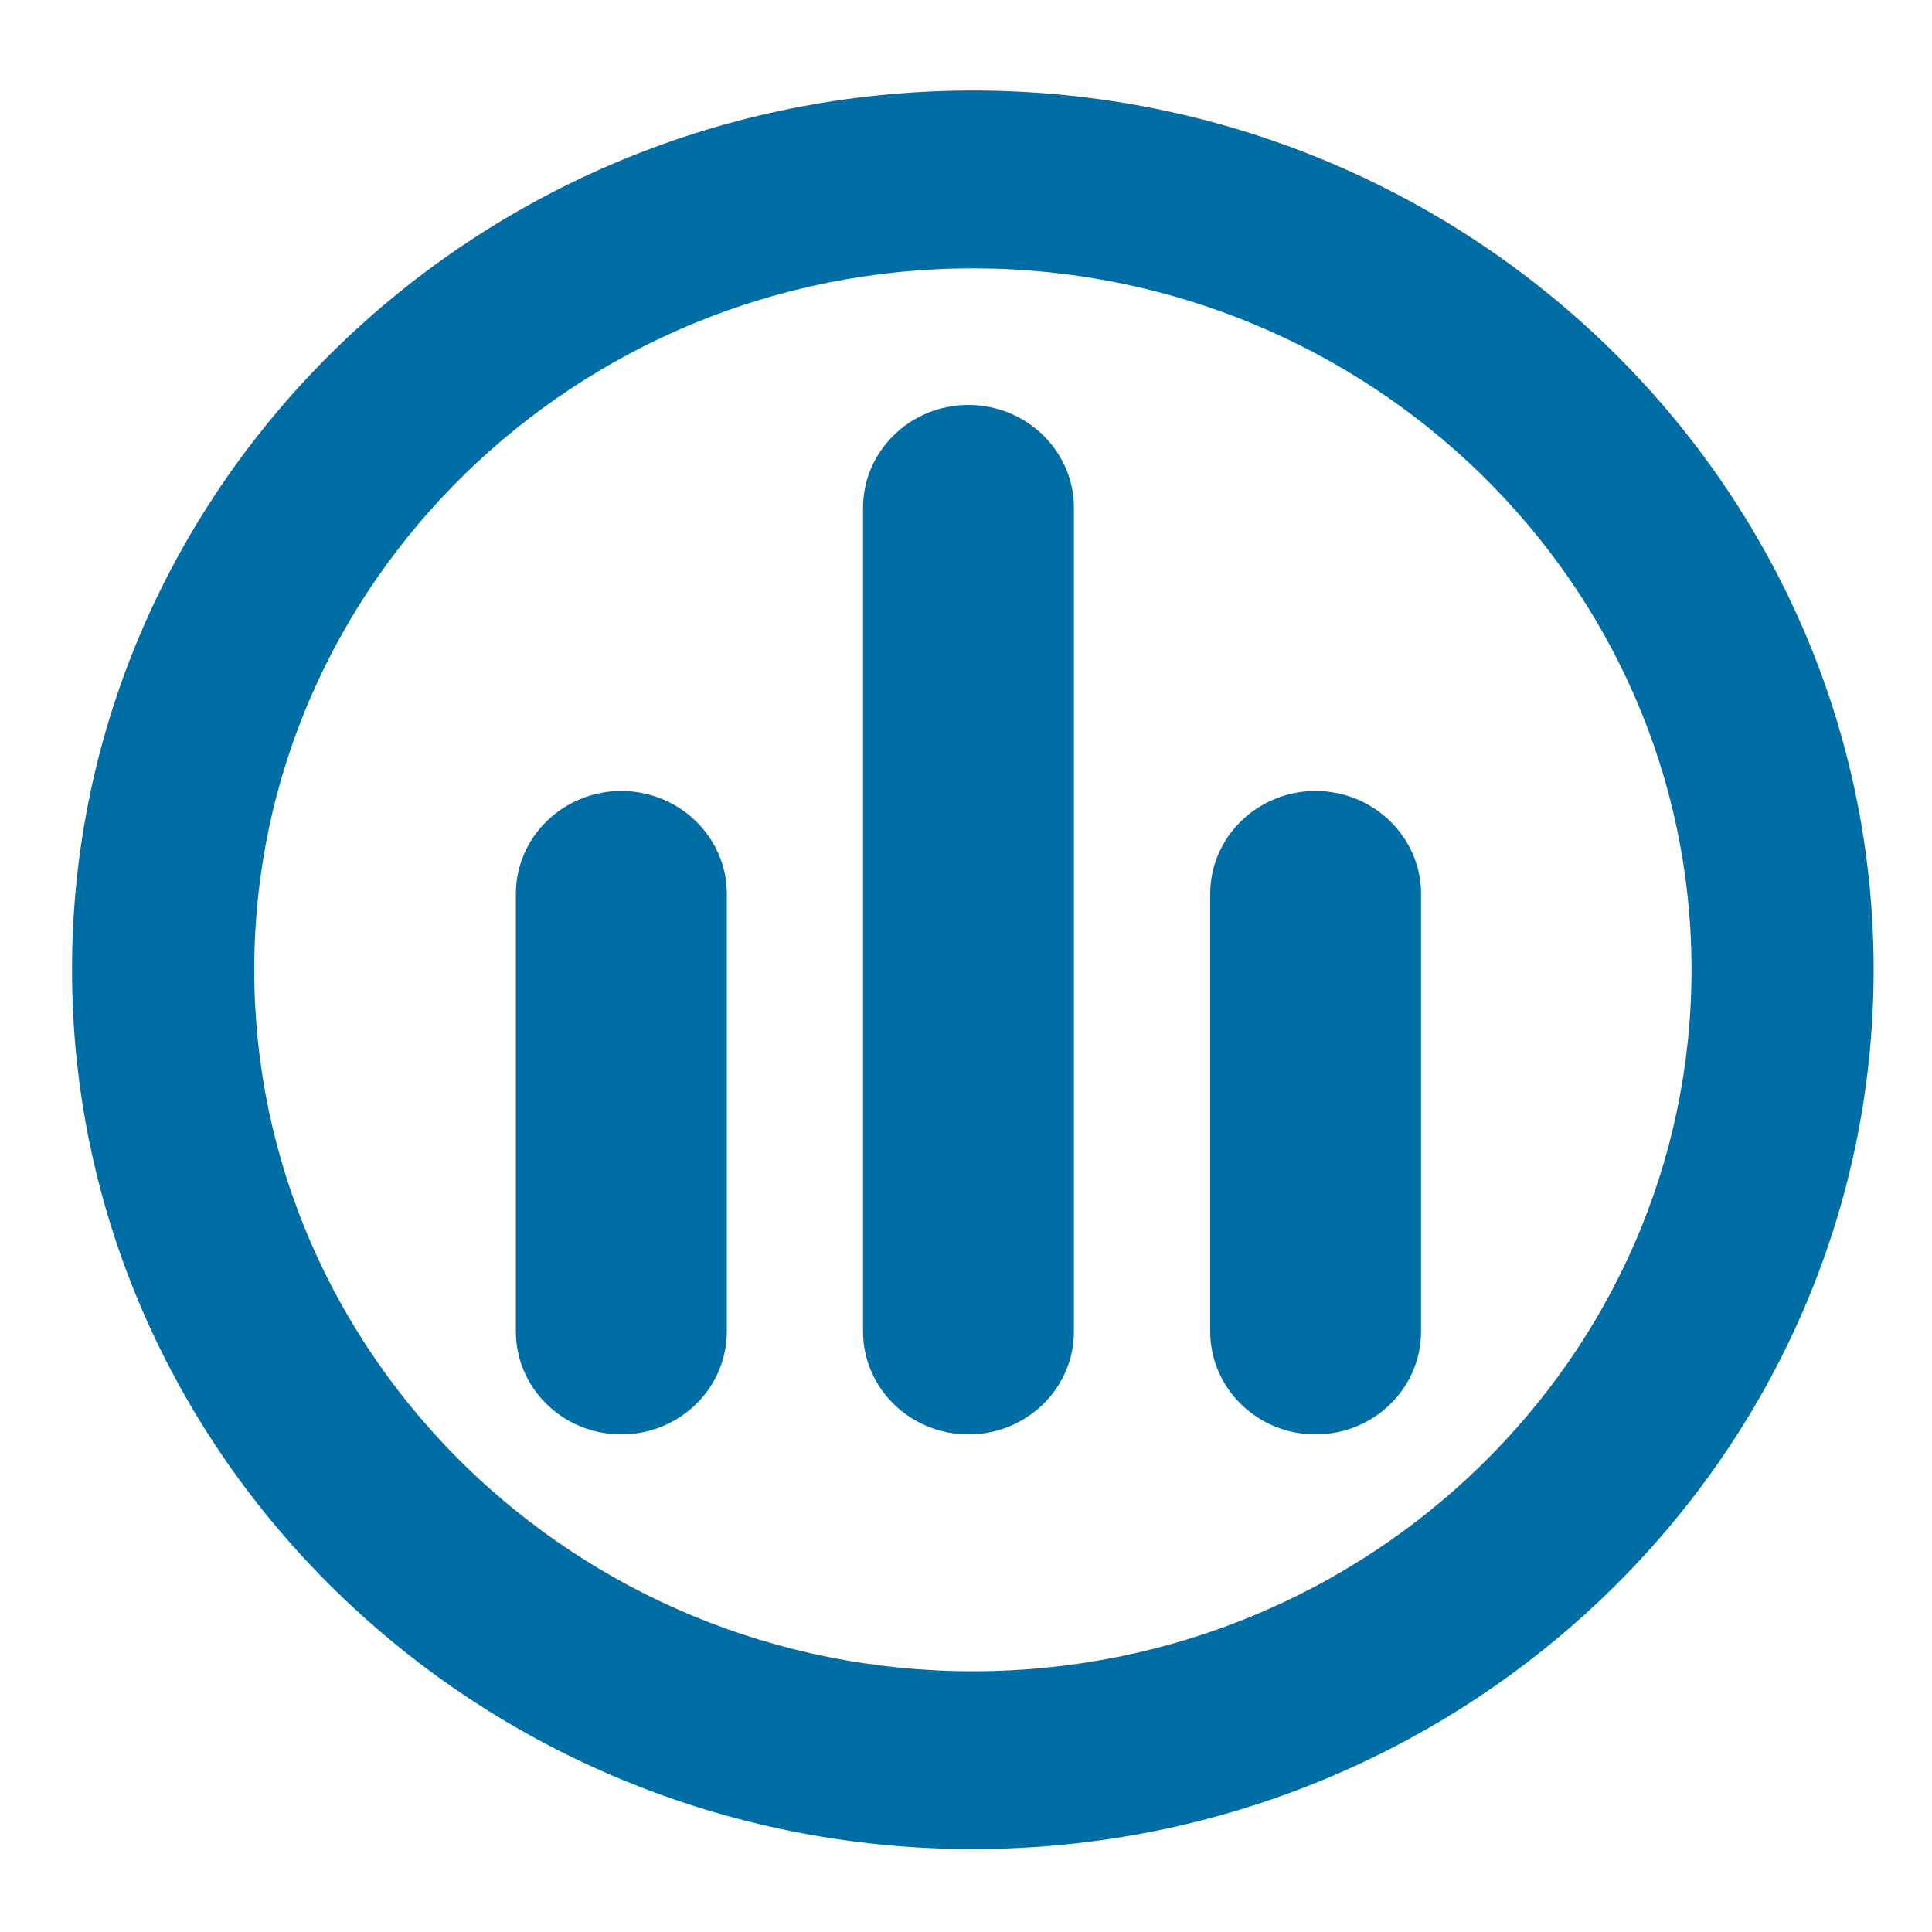 <svg viewBox="0 0 256 256" xmlns="http://www.w3.org/2000/svg">
<g transform="matrix(7.663,0,0,7.48,-602.602,-6016.629)">
<path d="m79.883,821.54c0,8.59 6.988,15.578 15.576,15.578s15.577-6.988 15.577-15.578-6.988-15.574-15.577-15.574-15.576,6.988-15.576,15.574zm3.151,0c0-6.852 5.574-12.424 12.425-12.424s12.428,5.572 12.428,12.424c0,6.855-5.577,12.428-12.428,12.428s-12.425-5.573-12.425-12.428z" fill="#006da5"/>
<path d="m97.208,827.948c0,1.008-.817,1.824-1.825,1.824-1.005,0-1.822-.816-1.822-1.824v-14.588c0-1.008.816-1.824 1.822-1.824s1.825.816 1.825,1.824v14.588z" fill="#006da5"/>
<path d="m91.206,827.948c0,1.008-.818,1.824-1.826,1.824-1.005,0-1.822-.816-1.822-1.824v-7.752c0-1.004.817-1.822 1.822-1.822s1.826.818 1.826,1.822v7.752z" fill="#006da5"/>
<path d="m103.21,827.948c0,1.008-.816,1.824-1.824,1.824-1.005,0-1.822-.816-1.822-1.824v-7.752c0-1.004.817-1.822 1.822-1.822s1.824.818 1.824,1.822v7.752z" fill="#006da5"/>
</g>
</svg>
